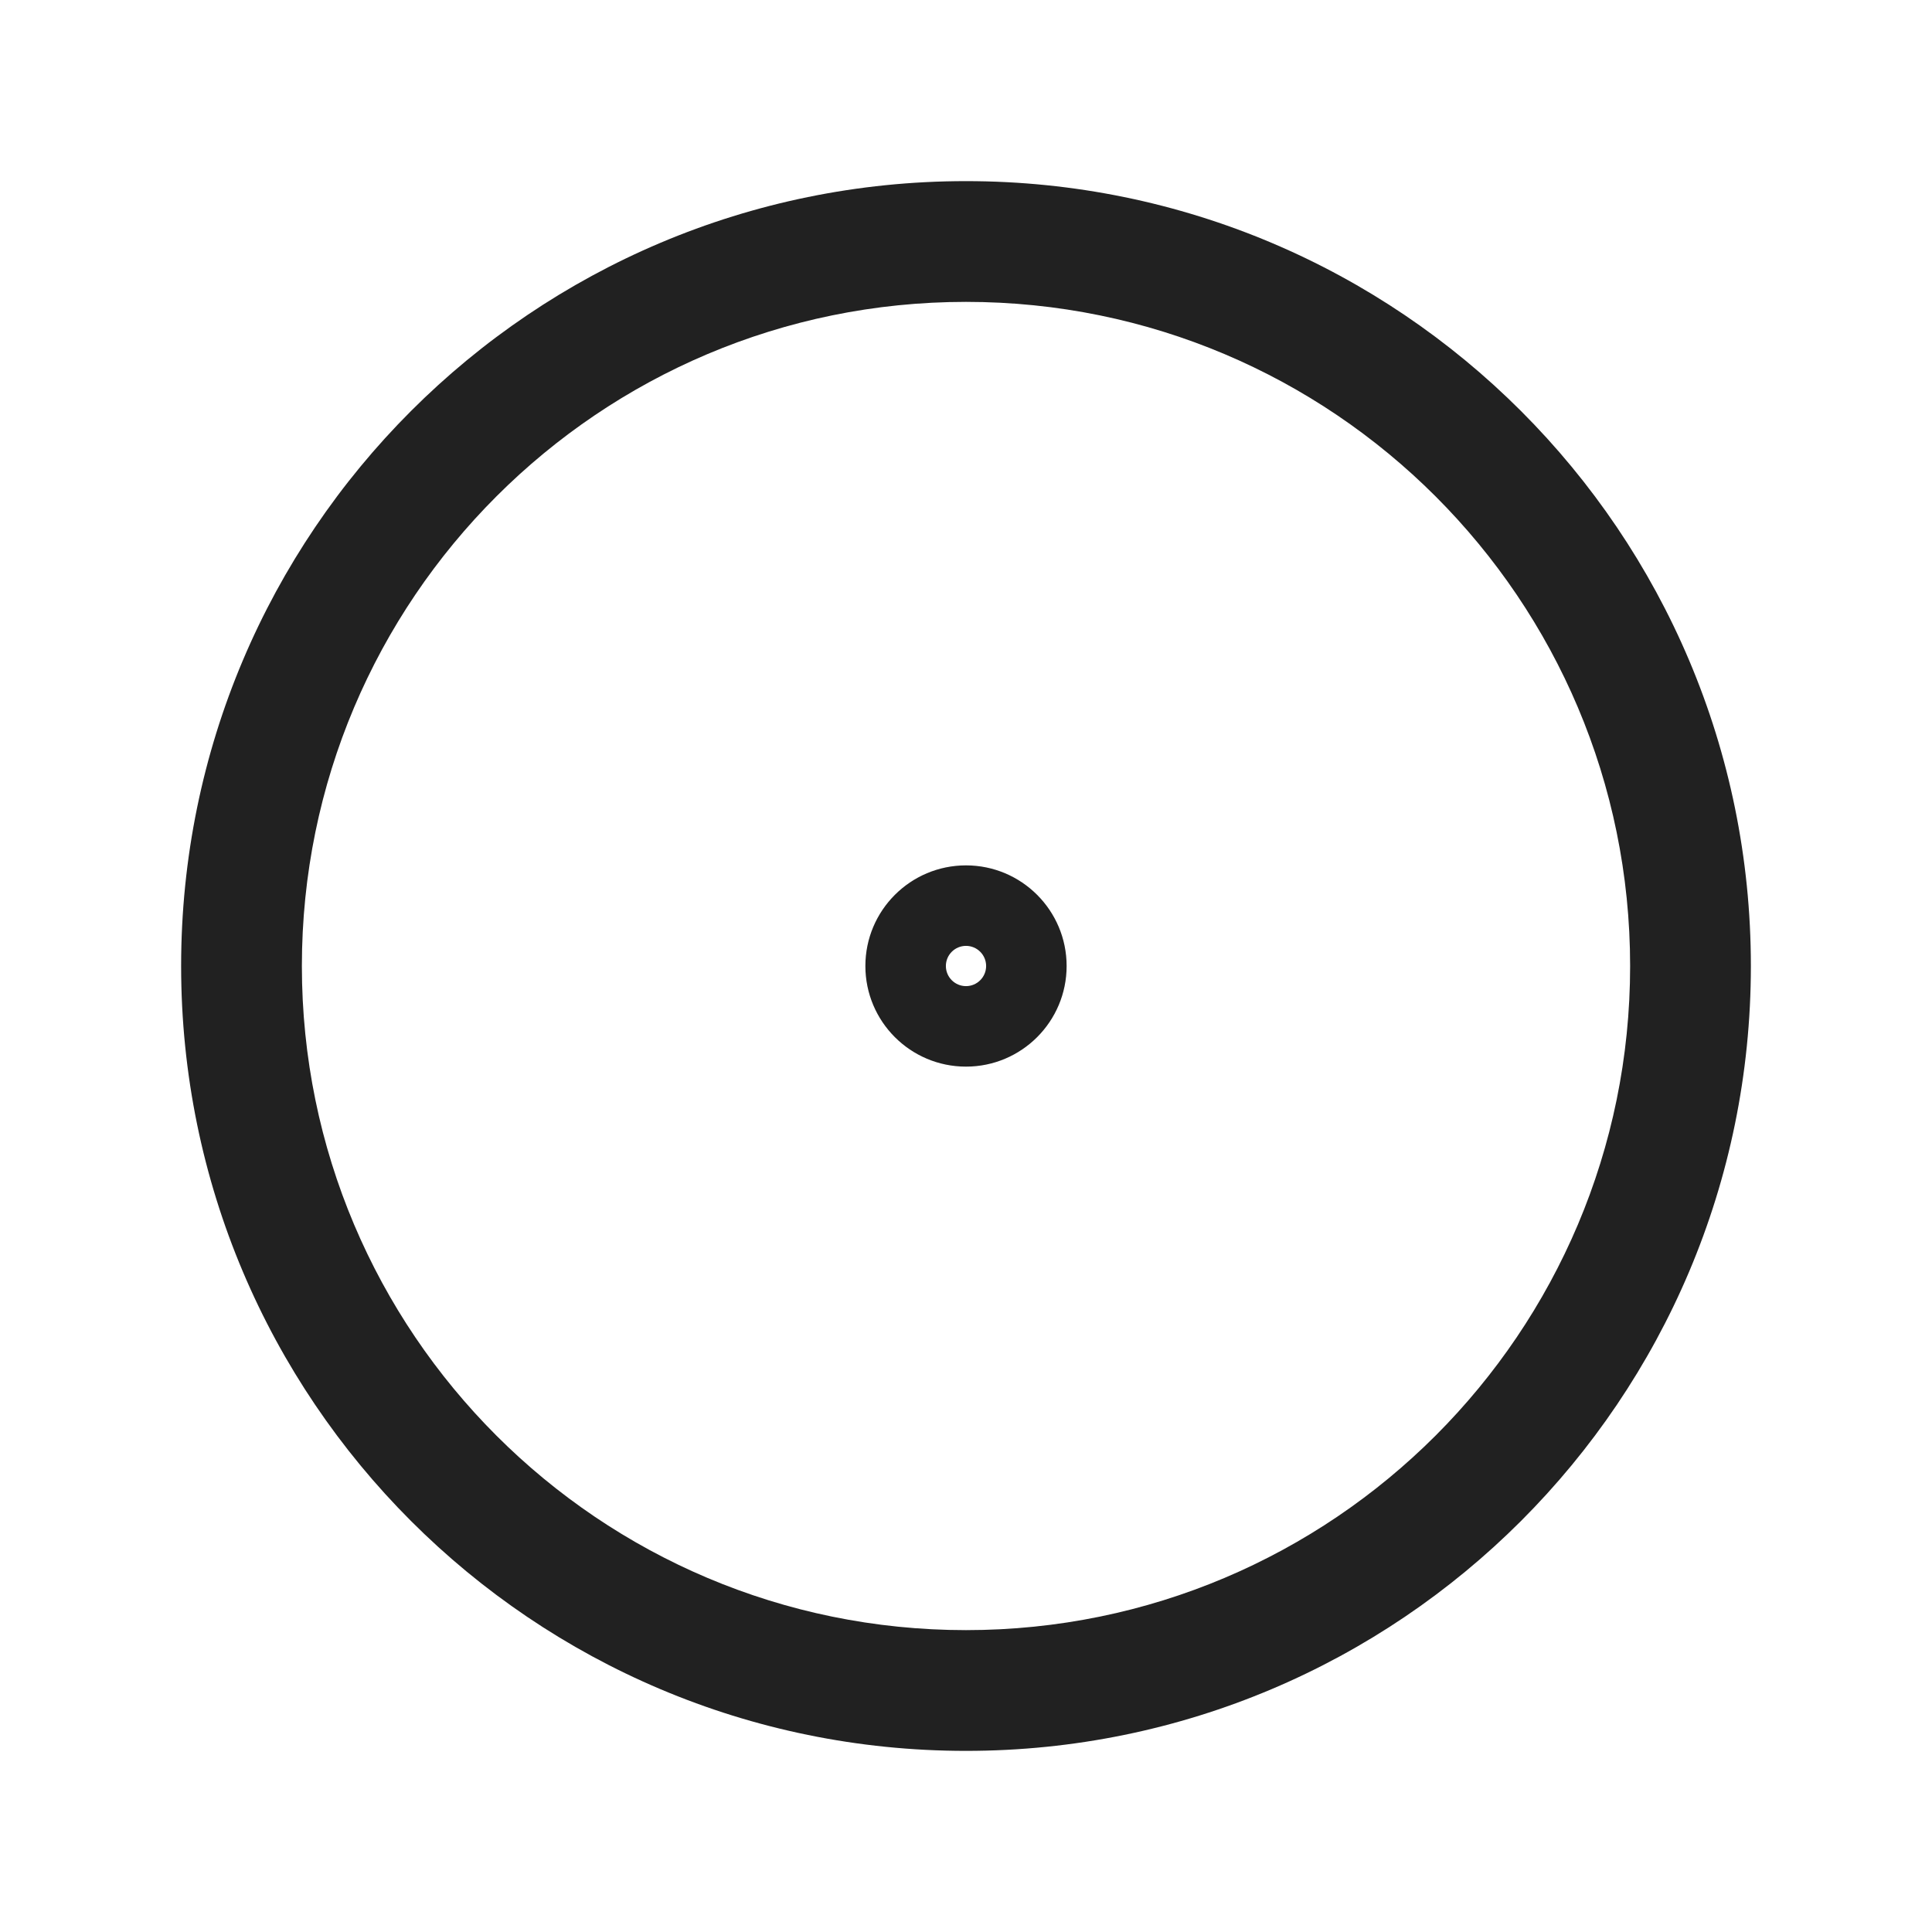 <?xml version="1.0" encoding="UTF-8"?>
<svg width="24px" height="24px" viewBox="0 0 24 24" version="1.1" xmlns="http://www.w3.org/2000/svg" xmlns:xlink="http://www.w3.org/1999/xlink">
    <title>Icon/focus</title>
    <g id="Icon/focus" stroke="none" stroke-width="1" fill="none" fill-rule="evenodd">
        <path d="M12,2.25 C17.385,2.25 21.75,6.615 21.75,12 C21.75,17.385 17.385,21.75 12,21.75 C6.615,21.75 2.25,17.385 2.25,12 C2.25,6.615 6.615,2.25 12,2.25 Z M12,3.75 C7.444,3.75 3.75,7.444 3.75,12 C3.75,16.556 7.444,20.25 12,20.25 C16.556,20.25 20.25,16.556 20.25,12 C20.25,7.444 16.556,3.75 12,3.75 Z M12,10.75 C12.69,10.75 13.25,11.31 13.25,12 C13.25,12.69 12.69,13.25 12,13.25 C11.31,13.25 10.75,12.69 10.75,12 C10.75,11.31 11.31,10.75 12,10.75 Z M12,11.75 C11.862,11.75 11.75,11.862 11.75,12 C11.75,12.138 11.862,12.25 12,12.25 C12.138,12.25 12.25,12.138 12.25,12 C12.25,11.862 12.138,11.75 12,11.75 Z" id="Icon-Color" fill="#212121"></path>
    </g>
</svg>